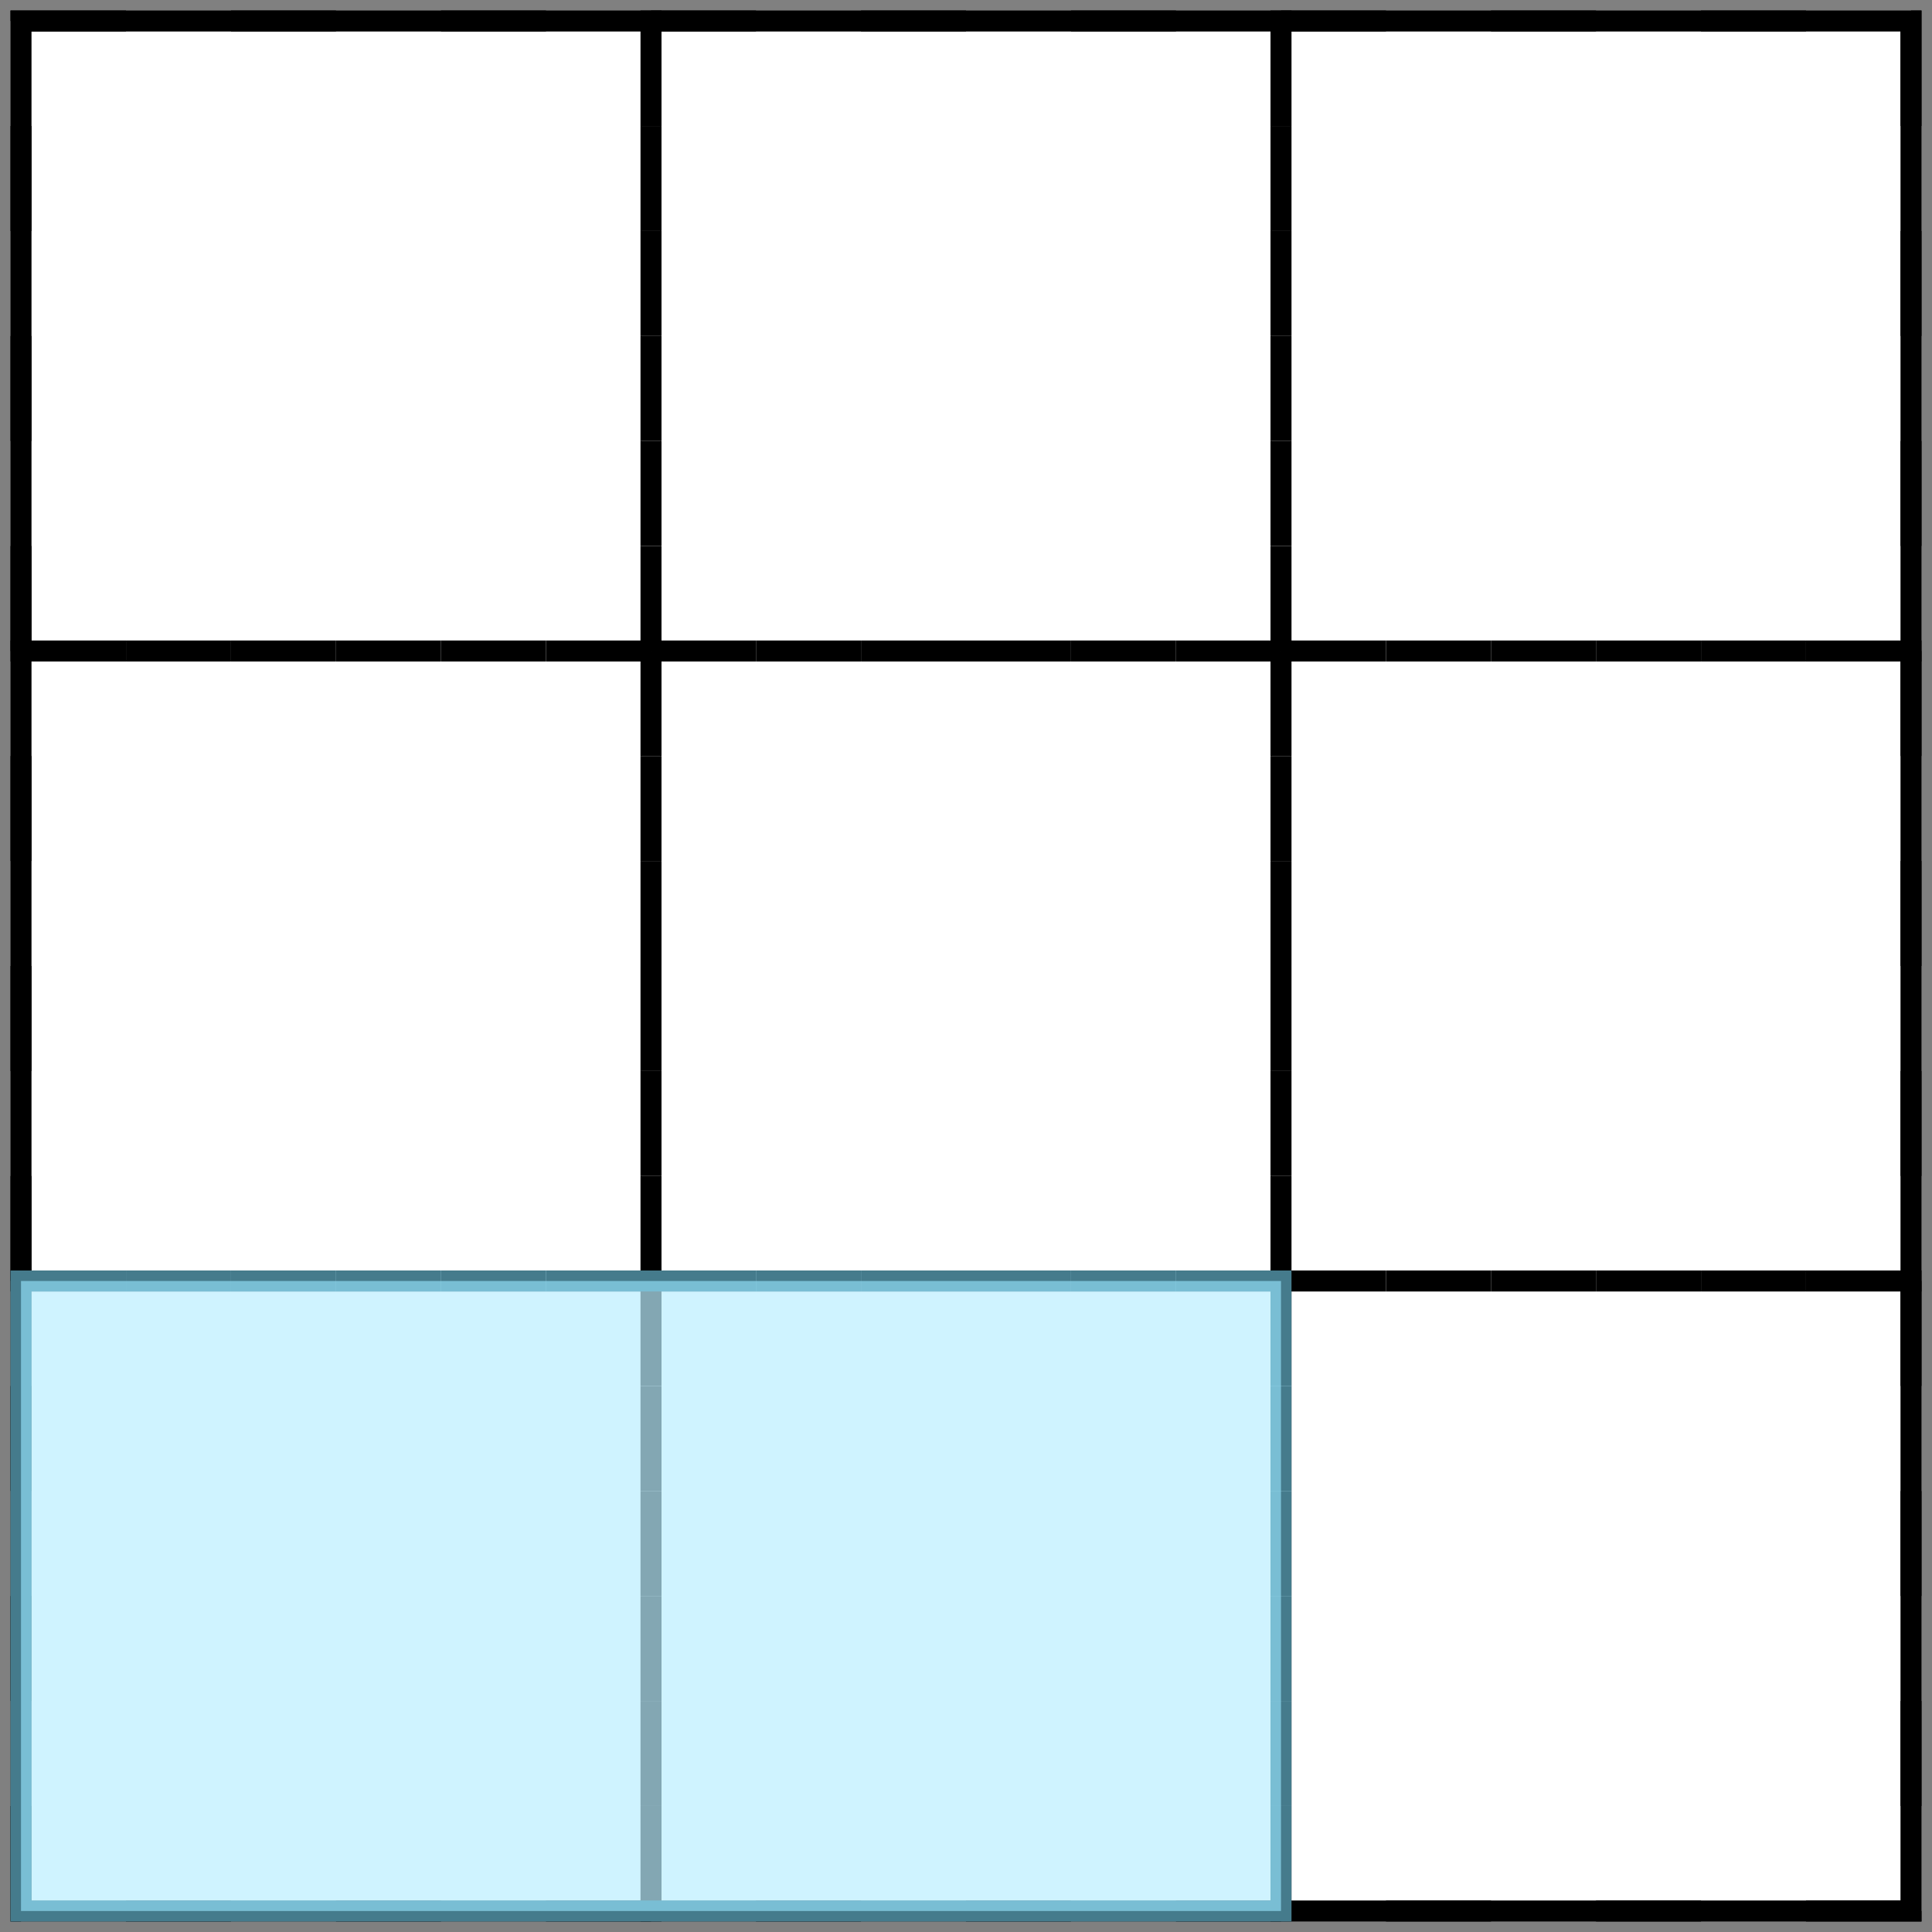 <svg width="92" height="92" viewBox="0 0 92 92" fill="none" xmlns="http://www.w3.org/2000/svg">
<rect x="0" y="0" width="92" height="92" fill="#808080" stroke="none"/>
<rect x="1" y="1" width="90" height="90" fill="white" stroke="black"/>
<rect x="1" y="1" width="30" height="30" stroke="black" stroke-dasharray="5 5"/>
<rect x="1" y="31" width="30" height="30" stroke="black" stroke-dasharray="5 5"/>
<rect x="1" y="61" width="30" height="30" stroke="black" stroke-dasharray="5 5"/>
<rect x="31" y="1" width="30" height="30" stroke="black" stroke-dasharray="5 5"/>
<rect x="31" y="31" width="30" height="30" stroke="black" stroke-dasharray="5 5"/>
<rect x="31" y="61" width="30" height="30" stroke="black" stroke-dasharray="5 5"/>
<rect x="61" y="1" width="30" height="30" stroke="black" stroke-dasharray="5 5"/>
<rect x="61" y="31" width="30" height="30" stroke="black" stroke-dasharray="5 5"/>
<rect x="61" y="61" width="30" height="30" stroke="black" stroke-dasharray="5 5"/>
<rect x="1" y="61" width="60" height="30" fill="#BBEFFF" fill-opacity="0.7" stroke="#74CDE9" stroke-opacity="0.6"/>
</svg>
